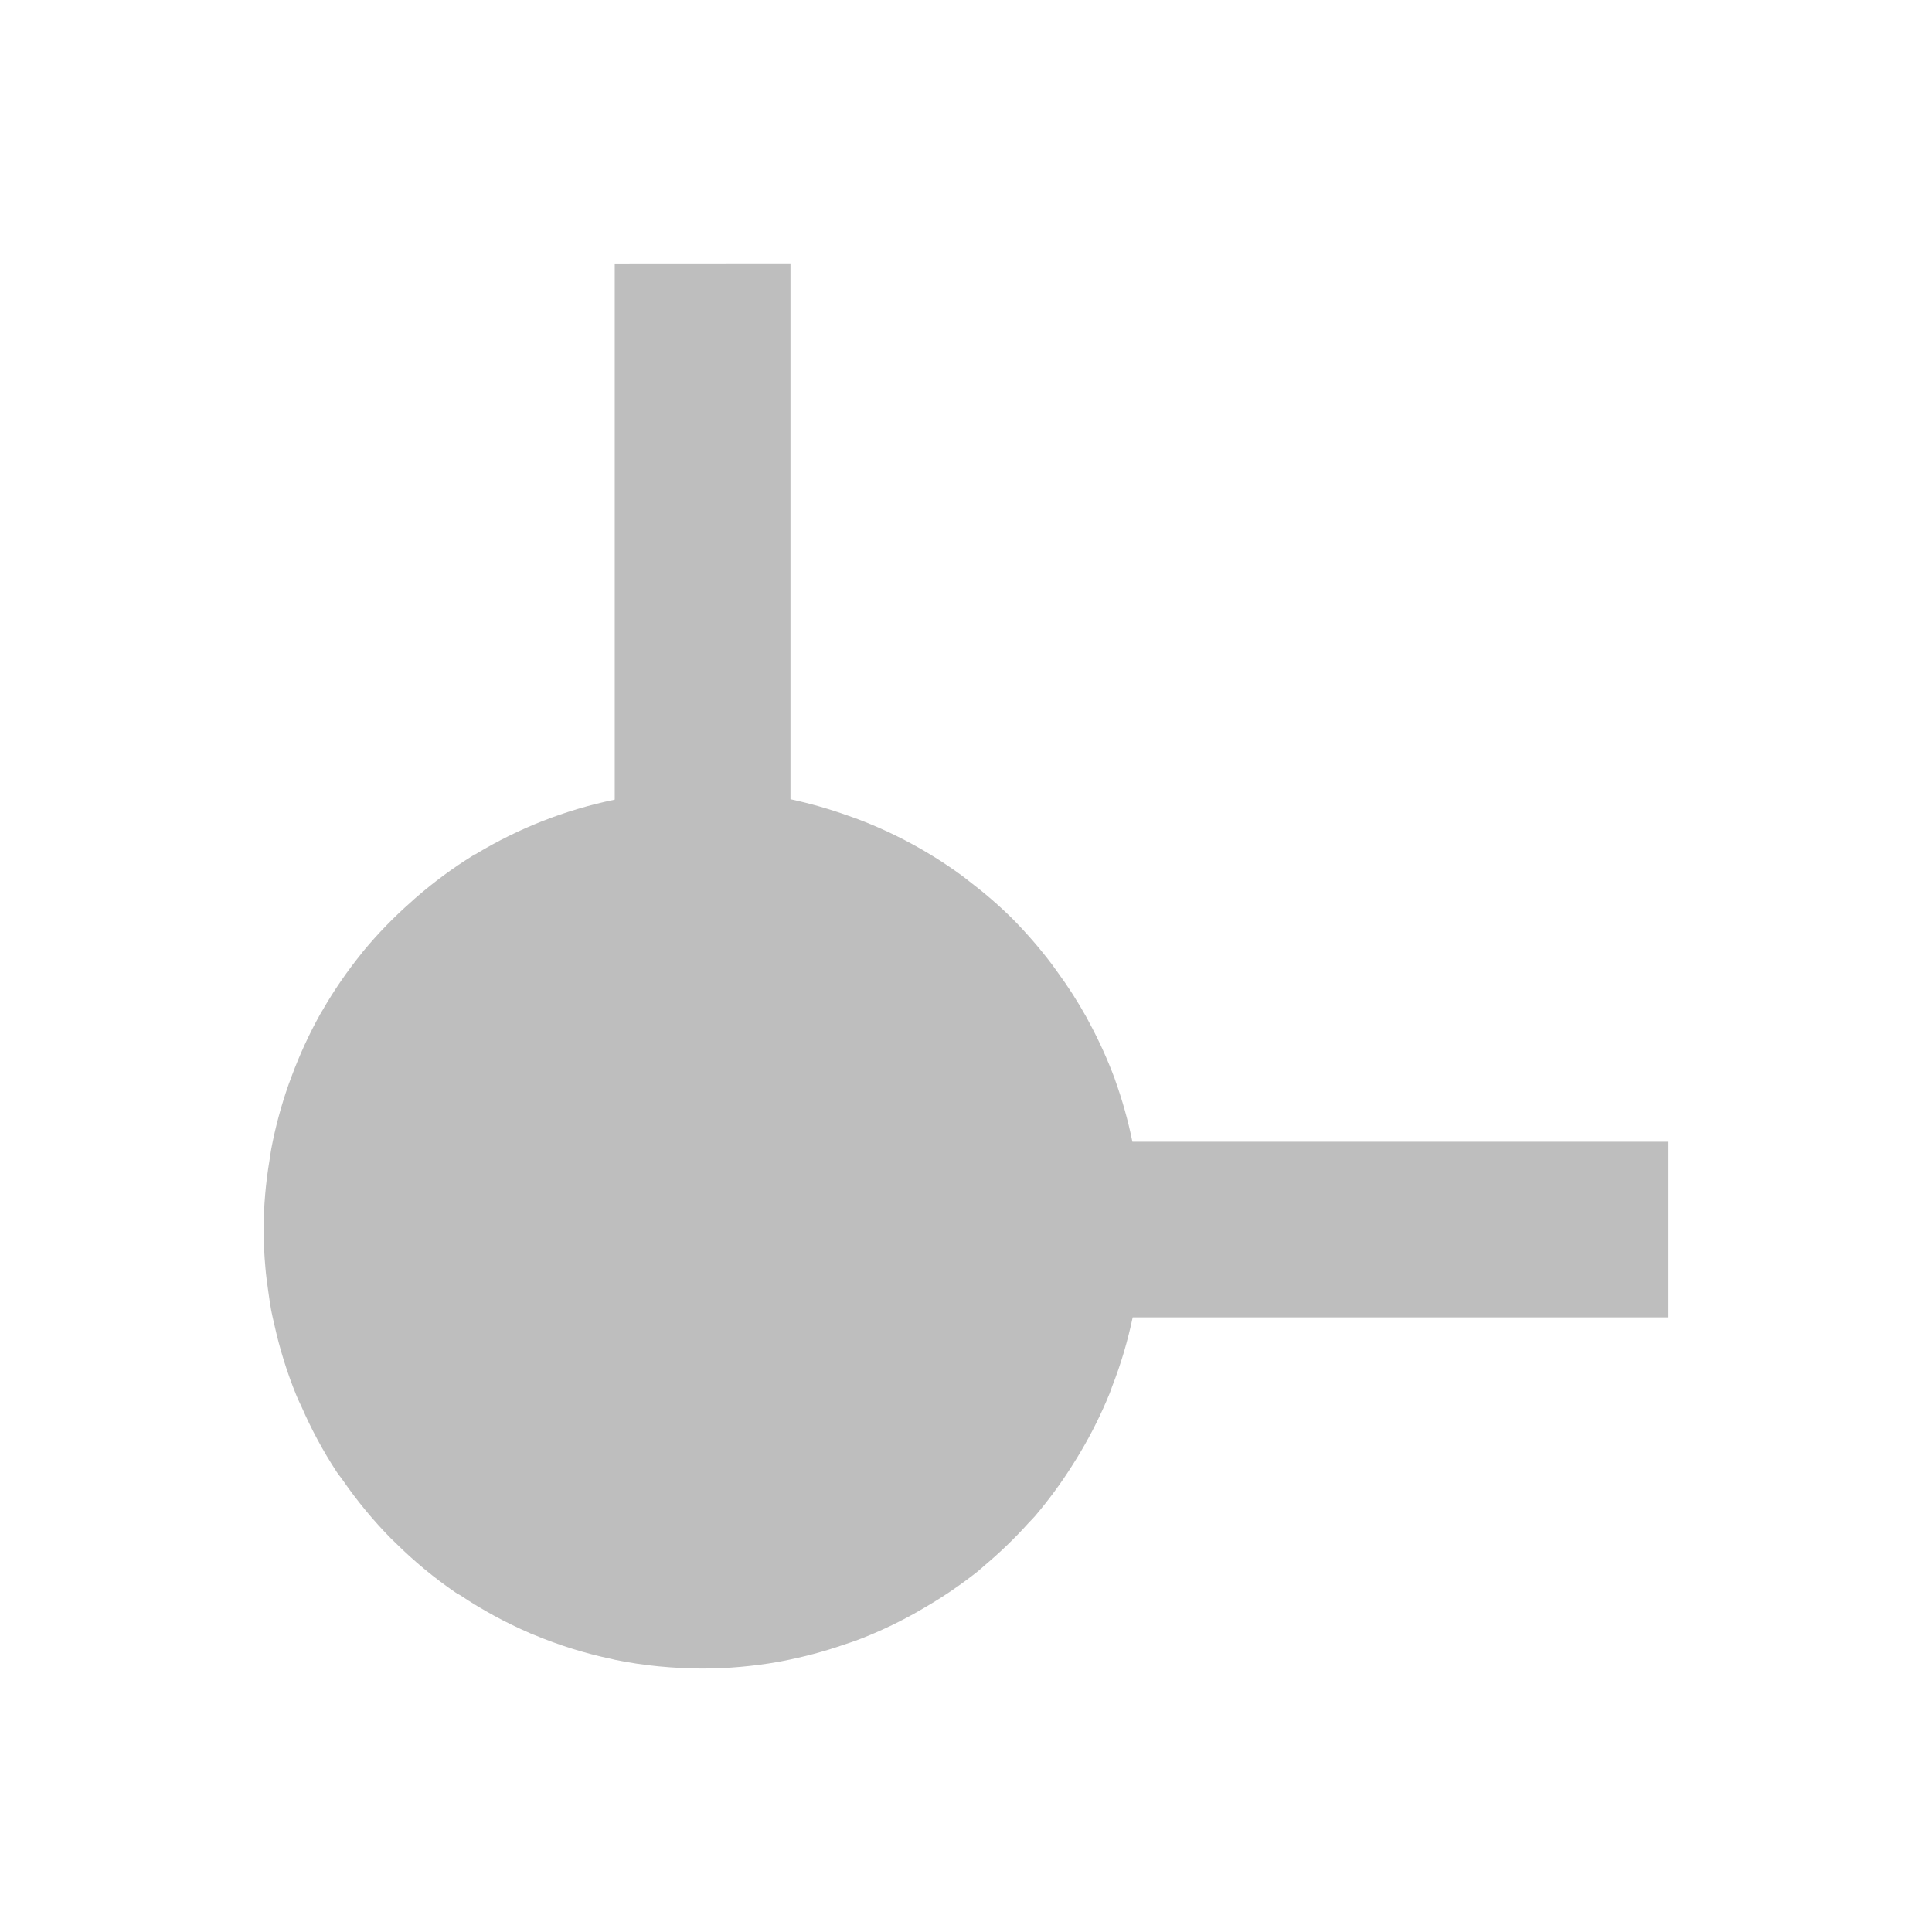 <svg height="22" viewBox="0 0 22 22" width="22" xmlns="http://www.w3.org/2000/svg"><path d="m4 0v6.105c-.002 0-.004.001-.006.002-.556.115-1.088.324-1.574.617-.012.007-.025.012-.037.02-.224.139-.436.295-.635.467-.023.019-.044.039-.066.059-.198.174-.381.363-.549.566-.004.005-.008.011-.012.016-.166.205-.316.422-.447.65-.009.015-.019.03-.027.045-.126.226-.234.461-.324.703-.013.033-.025.066-.037.1-.084.239-.15.484-.197.732-.008.043-.013.086-.02.129-.044.261-.066.525-.068.789.001.145.008.289.021.434.007.087.019.172.031.258.01.076.022.153.035.229.01.054.023.105.035.158.061.279.146.552.254.816.018.044.039.086.059.129.111.255.244.501.396.734.022.034.049.064.072.098.164.237.347.459.549.664.015.015.03.028.045.043.213.212.445.404.693.574.016.011.035.018.051.029.251.168.517.312.795.432l.016.008c.008.003.016.005.023.008.287.12.584.213.889.277.014.003.027.007.041.01.162.033.327.058.494.074.166.016.333.025.5.025.289-0.0.578-.026.863-.076.014-.002.027-.005.041-.008.241-.046.478-.109.709-.189.044-.015.089-.029.133-.045.224-.084.442-.185.652-.301.047-.026.093-.053.139-.08.21-.122.41-.259.6-.41.027-.022.052-.046.078-.068.178-.15.345-.311.5-.484.023-.025.048-.048.07-.074.157-.185.301-.38.43-.586.03-.047.059-.094.088-.143.127-.214.238-.437.332-.668.011-.026.019-.053.029-.08.1-.255.178-.519.234-.787h6.102v-2h-6.105c-.001-.003-.001-.005-.002-.008-.048-.236-.114-.469-.195-.695l-.004-.012c-.001-.002-.001-.004-.002-.006-.082-.22-.179-.434-.291-.641-.01-.018-.019-.037-.029-.055-.101-.181-.213-.356-.336-.523-.018-.025-.036-.051-.055-.076-.137-.182-.287-.355-.447-.518-.156-.155-.323-.299-.498-.432-.029-.023-.058-.046-.088-.068-.363-.265-.76-.48-1.18-.639-.036-.014-.073-.026-.109-.039-.215-.077-.435-.14-.658-.188v-6.102z" fill="#bebebe" transform="translate(3 3)"/></svg>